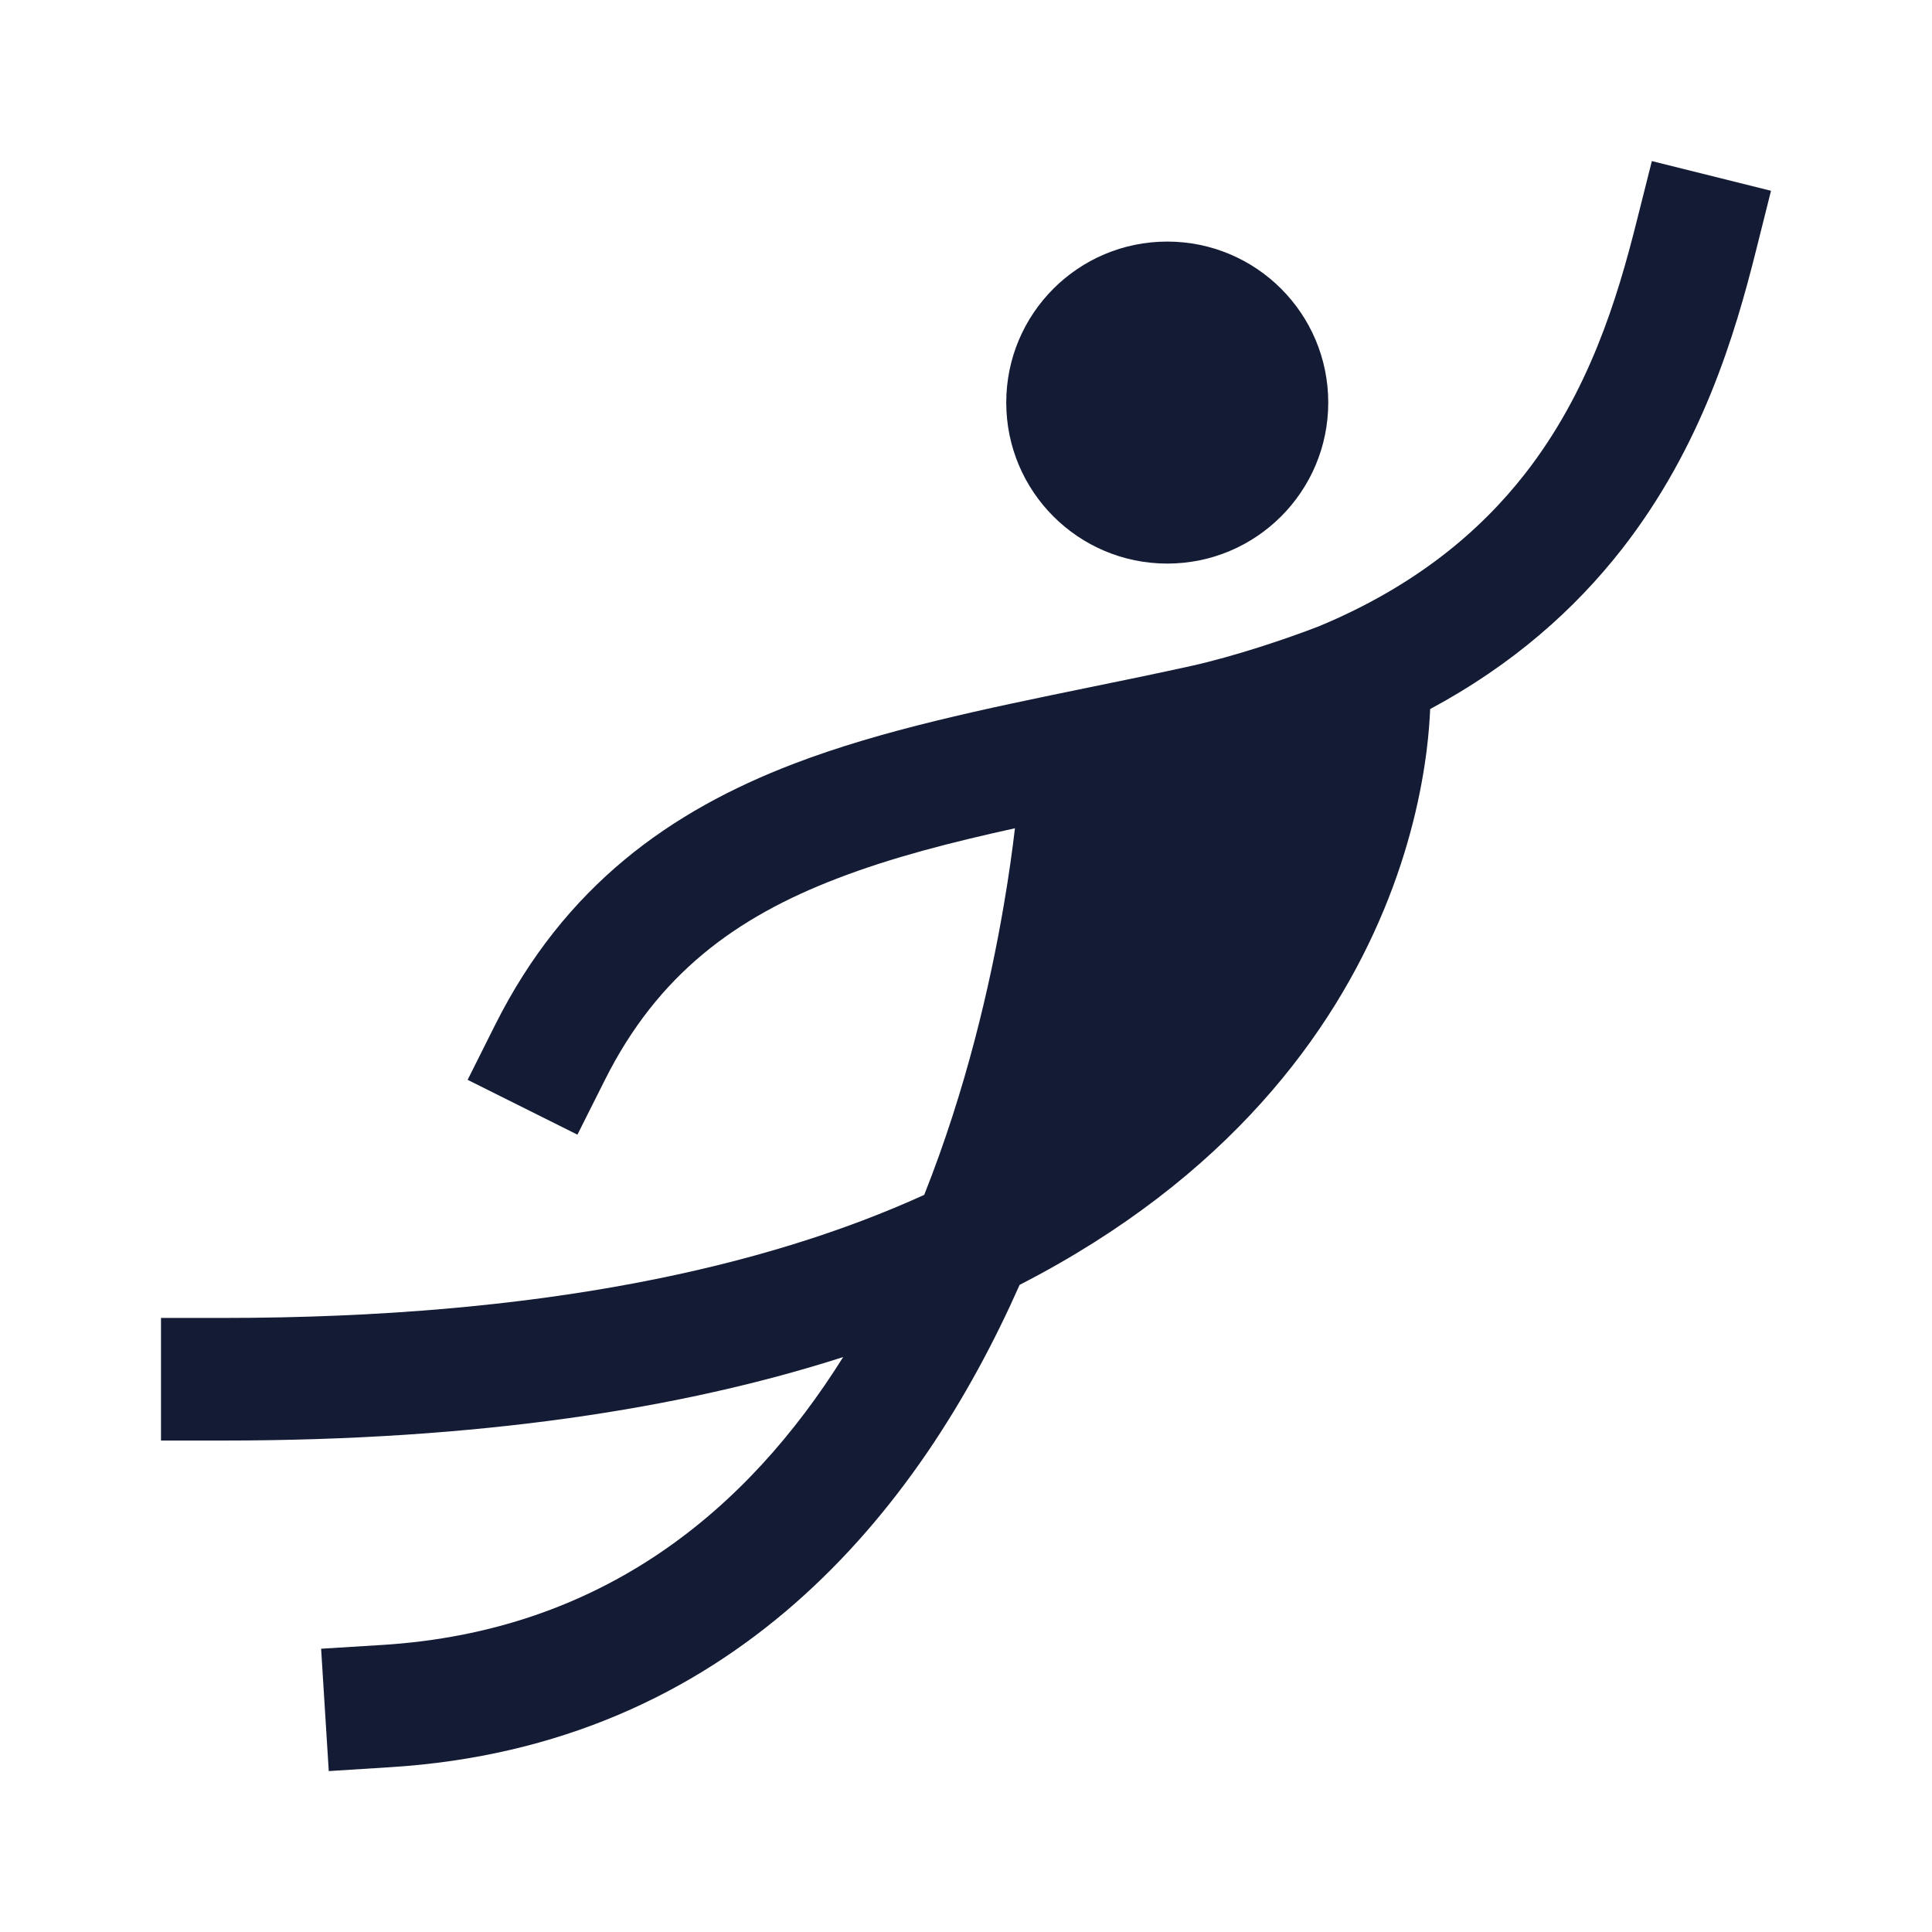 <svg width="24" height="24" viewBox="0 0 24 24" fill="none" xmlns="http://www.w3.org/2000/svg">
<path d="M16.5 5.001C16.5 6.105 15.605 7.001 14.5 7.001C13.395 7.001 12.5 6.105 12.5 5.001C12.5 3.896 13.395 3.001 14.5 3.001C15.605 3.001 16.5 3.896 16.5 5.001Z" fill="#141B34"/>
<path d="M20.52 2.001L22 2.37L21.815 3.108C21.555 4.147 21.143 5.545 20.151 6.817C19.565 7.568 18.793 8.257 17.766 8.808C17.76 8.946 17.748 9.12 17.722 9.325C17.658 9.83 17.514 10.524 17.191 11.302C16.561 12.823 15.267 14.626 12.666 15.961C11.417 18.781 9.089 21.689 4.845 21.953L4.084 22.001L3.989 20.481L4.75 20.434C7.487 20.263 9.284 18.759 10.474 16.858C8.477 17.499 5.953 17.895 2.763 17.895H2V16.372H2.763C6.74 16.372 9.529 15.732 11.481 14.843C12.001 13.534 12.301 12.234 12.471 11.235C12.533 10.873 12.577 10.553 12.608 10.289C11.81 10.465 11.081 10.651 10.407 10.91C9.142 11.394 8.173 12.101 7.515 13.414L7.173 14.095L5.809 13.414L6.15 12.733C7.018 11.002 8.33 10.074 9.86 9.488C10.963 9.066 12.234 8.805 13.525 8.54L13.525 8.54C13.951 8.453 14.38 8.365 14.805 8.271C15.321 8.156 15.966 7.942 16.384 7.78C17.587 7.279 18.388 6.598 18.947 5.882C19.735 4.87 20.086 3.731 20.334 2.739L20.52 2.001Z" fill="#141B34"/>
</svg>

